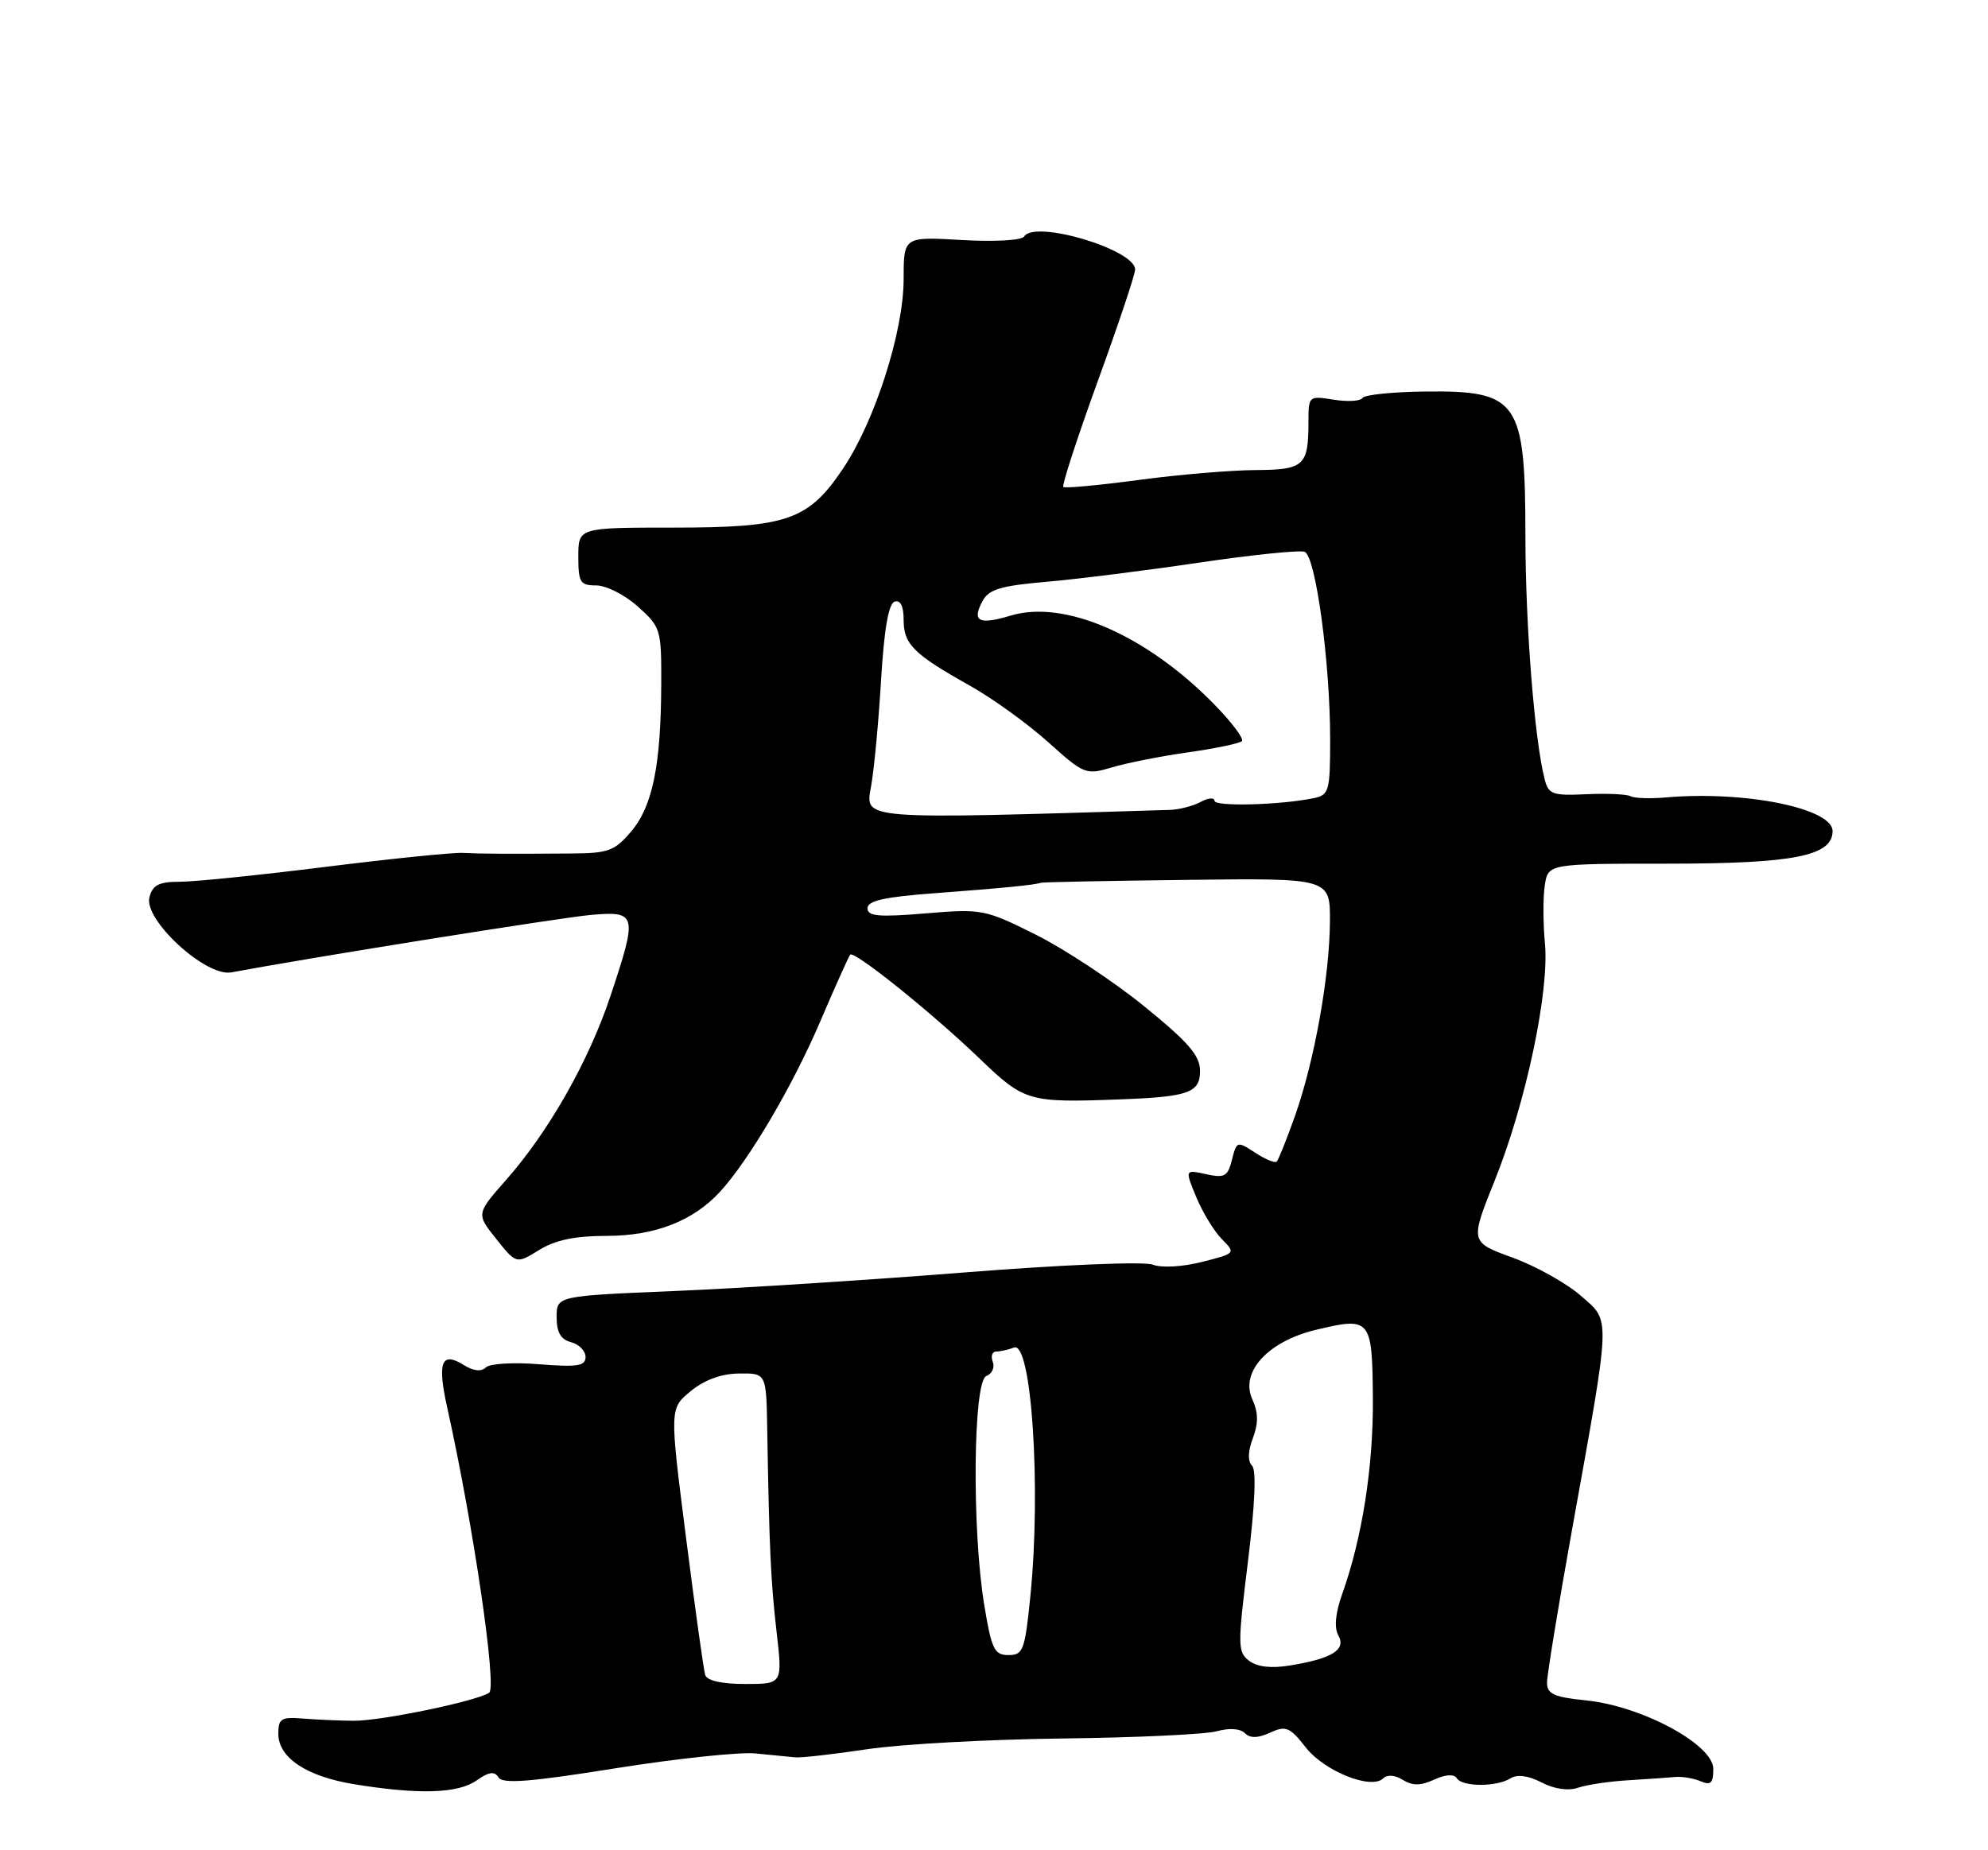 <?xml version="1.0" encoding="UTF-8" standalone="no"?>
<!DOCTYPE svg PUBLIC "-//W3C//DTD SVG 1.1//EN" "http://www.w3.org/Graphics/SVG/1.1/DTD/svg11.dtd" >
<svg xmlns="http://www.w3.org/2000/svg" xmlns:xlink="http://www.w3.org/1999/xlink" version="1.1" viewBox="0 0 275 256">
 <g >
 <path fill="currentColor"
d=" M 65.89 246.37 C 67.63 245.14 68.40 245.03 68.96 245.93 C 69.52 246.85 73.37 246.55 85.10 244.67 C 93.57 243.32 102.30 242.39 104.50 242.61 C 106.70 242.83 109.17 243.07 110.00 243.15 C 110.83 243.23 115.33 242.72 120.00 242.02 C 124.67 241.32 136.82 240.66 147.00 240.54 C 157.18 240.42 166.77 239.97 168.32 239.54 C 170.04 239.06 171.56 239.16 172.20 239.80 C 172.93 240.53 173.99 240.51 175.70 239.73 C 177.88 238.73 178.42 238.96 180.62 241.77 C 183.21 245.09 189.72 247.68 191.35 246.05 C 191.89 245.51 192.98 245.59 194.05 246.27 C 195.39 247.10 196.51 247.09 198.39 246.23 C 199.98 245.51 201.15 245.44 201.52 246.04 C 202.27 247.25 207.03 247.26 208.94 246.06 C 209.88 245.47 211.39 245.67 213.24 246.62 C 215.01 247.54 216.94 247.82 218.30 247.35 C 219.51 246.94 222.64 246.47 225.25 246.32 C 227.86 246.16 230.79 245.96 231.75 245.87 C 232.71 245.78 234.29 246.05 235.25 246.46 C 236.65 247.06 237.00 246.72 237.00 244.75 C 237.00 241.39 227.17 236.08 219.47 235.28 C 214.96 234.82 214.00 234.39 214.00 232.82 C 214.00 231.78 215.55 222.28 217.45 211.71 C 222.90 181.38 222.85 182.95 218.65 179.26 C 216.69 177.55 212.45 175.18 209.22 174.00 C 203.34 171.86 203.34 171.86 206.78 163.30 C 211.09 152.55 214.34 137.16 213.71 130.50 C 213.45 127.75 213.44 124.15 213.69 122.50 C 214.15 119.50 214.15 119.50 230.83 119.50 C 248.15 119.49 253.50 118.43 253.50 114.99 C 253.50 111.84 241.40 109.39 230.50 110.33 C 228.30 110.53 226.08 110.45 225.56 110.17 C 225.05 109.88 222.29 109.76 219.44 109.89 C 214.73 110.11 214.20 109.91 213.66 107.78 C 212.25 102.18 211.02 86.49 211.01 74.18 C 211.00 55.45 210.03 54.04 197.23 54.17 C 192.68 54.22 188.73 54.62 188.46 55.07 C 188.19 55.51 186.40 55.61 184.48 55.30 C 181.05 54.75 181.00 54.79 181.00 58.29 C 181.00 64.47 180.43 65.00 173.64 65.04 C 170.26 65.06 163.00 65.67 157.50 66.41 C 152.00 67.15 147.31 67.58 147.09 67.38 C 146.86 67.18 149.01 60.59 151.85 52.75 C 154.70 44.91 157.03 37.95 157.02 37.28 C 156.98 34.51 143.11 30.39 141.67 32.72 C 141.34 33.26 137.62 33.47 133.04 33.21 C 125.00 32.74 125.00 32.74 125.00 38.62 C 125.00 45.84 121.06 58.18 116.66 64.77 C 111.85 71.97 108.94 73.00 93.25 73.00 C 80.00 73.00 80.00 73.00 80.00 77.00 C 80.00 80.59 80.25 81.00 82.48 81.00 C 83.85 81.00 86.44 82.31 88.23 83.92 C 91.40 86.75 91.50 87.07 91.47 94.67 C 91.43 105.85 90.28 111.52 87.33 115.02 C 85.05 117.72 84.16 118.06 79.14 118.09 C 70.12 118.16 66.67 118.14 64.00 118.01 C 62.62 117.94 54.10 118.81 45.06 119.94 C 36.01 121.07 26.95 122.00 24.92 122.00 C 21.99 122.00 21.12 122.44 20.67 124.14 C 19.85 127.27 28.48 135.20 32.00 134.54 C 43.48 132.40 77.56 126.96 81.75 126.59 C 88.12 126.04 88.22 126.48 84.44 137.82 C 81.46 146.78 75.92 156.55 70.04 163.22 C 65.87 167.95 65.87 167.95 68.65 171.43 C 71.42 174.90 71.42 174.90 74.58 172.95 C 76.82 171.57 79.53 171.00 83.91 171.00 C 90.61 171.00 95.92 168.93 99.64 164.85 C 103.64 160.47 109.67 150.21 113.46 141.34 C 115.54 136.48 117.40 132.32 117.61 132.09 C 118.16 131.49 128.93 140.14 135.52 146.48 C 141.73 152.44 142.24 152.59 155.00 152.11 C 164.42 151.76 166.00 151.19 166.00 148.17 C 166.00 146.05 164.41 144.21 158.25 139.21 C 153.99 135.75 147.24 131.30 143.26 129.31 C 136.22 125.80 135.82 125.73 128.01 126.38 C 121.53 126.92 120.00 126.78 120.00 125.66 C 120.00 124.63 122.37 124.10 129.25 123.59 C 138.61 122.89 143.09 122.45 144.00 122.14 C 144.28 122.05 153.39 121.87 164.25 121.74 C 184.00 121.50 184.00 121.50 183.97 127.50 C 183.92 135.12 181.82 146.81 179.14 154.39 C 177.99 157.63 176.85 160.48 176.61 160.72 C 176.37 160.96 175.03 160.41 173.63 159.49 C 171.14 157.86 171.07 157.88 170.42 160.46 C 169.84 162.78 169.40 163.03 166.83 162.46 C 163.90 161.82 163.90 161.82 165.49 165.66 C 166.37 167.77 167.96 170.38 169.03 171.46 C 170.95 173.40 170.93 173.42 166.28 174.60 C 163.56 175.29 160.69 175.45 159.45 174.98 C 158.23 174.52 146.92 174.99 133.40 176.06 C 120.26 177.10 102.19 178.26 93.25 178.63 C 77.00 179.31 77.00 179.31 77.00 182.25 C 77.00 184.35 77.57 185.34 79.00 185.71 C 80.10 186.00 81.00 186.92 81.00 187.75 C 81.00 189.01 79.88 189.18 74.58 188.76 C 71.04 188.47 67.73 188.67 67.20 189.20 C 66.58 189.82 65.49 189.70 64.16 188.87 C 61.06 186.93 60.46 188.45 61.87 194.78 C 65.48 211.02 68.78 233.52 67.66 234.22 C 65.78 235.41 52.68 238.12 48.94 238.09 C 47.05 238.08 43.92 237.94 42.00 237.79 C 38.90 237.53 38.50 237.77 38.50 239.89 C 38.50 243.20 42.41 245.80 49.00 246.87 C 57.88 248.32 63.33 248.16 65.89 246.37 Z  M 97.55 231.75 C 97.33 231.06 96.14 222.48 94.89 212.69 C 92.62 194.88 92.62 194.88 95.56 192.47 C 97.47 190.91 99.81 190.06 102.25 190.04 C 106.00 190.00 106.00 190.00 106.13 197.75 C 106.41 214.30 106.62 218.75 107.42 225.75 C 108.26 233.00 108.26 233.00 103.10 233.00 C 99.84 233.00 97.79 232.54 97.55 231.75 Z  M 172.79 229.79 C 171.20 228.59 171.19 227.68 172.62 216.13 C 173.60 208.23 173.81 203.41 173.20 202.80 C 172.58 202.18 172.62 200.81 173.31 198.99 C 174.09 196.92 174.07 195.45 173.23 193.60 C 171.51 189.84 175.41 185.58 182.02 184.00 C 189.60 182.18 189.82 182.44 189.91 193.40 C 189.99 202.87 188.44 212.77 185.66 220.57 C 184.72 223.21 184.54 225.21 185.13 226.27 C 186.24 228.26 184.31 229.47 178.50 230.43 C 175.85 230.87 173.93 230.65 172.79 229.79 Z  M 136.15 222.06 C 134.43 211.64 134.61 191.09 136.44 190.39 C 137.23 190.08 137.63 189.20 137.33 188.42 C 137.03 187.64 137.25 187.00 137.81 187.00 C 138.38 187.00 139.48 186.75 140.27 186.45 C 142.69 185.52 144.03 205.83 142.54 220.75 C 141.78 228.35 141.54 229.00 139.50 229.00 C 137.55 229.00 137.16 228.21 136.15 222.06 Z  M 120.49 108.83 C 120.92 106.45 121.54 99.81 121.88 94.08 C 122.30 87.10 122.91 83.52 123.75 83.25 C 124.56 82.98 125.00 83.87 125.00 85.76 C 125.00 89.14 126.35 90.49 134.18 94.88 C 137.30 96.63 142.16 100.14 144.98 102.67 C 149.97 107.16 150.21 107.25 153.83 106.17 C 155.87 105.56 160.62 104.62 164.38 104.09 C 168.14 103.56 171.47 102.86 171.79 102.54 C 172.11 102.22 170.38 99.92 167.94 97.43 C 158.57 87.86 147.27 82.94 139.82 85.17 C 135.40 86.50 134.40 85.99 135.91 83.17 C 136.78 81.54 138.41 81.05 144.74 80.50 C 149.01 80.13 158.51 78.94 165.86 77.85 C 173.21 76.76 179.78 76.09 180.47 76.35 C 182.00 76.94 184.00 91.65 184.00 102.30 C 184.00 109.44 183.85 109.99 181.75 110.43 C 177.13 111.39 168.00 111.63 168.00 110.80 C 168.00 110.32 167.13 110.39 166.08 110.96 C 165.02 111.53 163.10 112.02 161.83 112.06 C 118.70 113.38 119.67 113.46 120.49 108.83 Z "/>
</g>
</svg>
